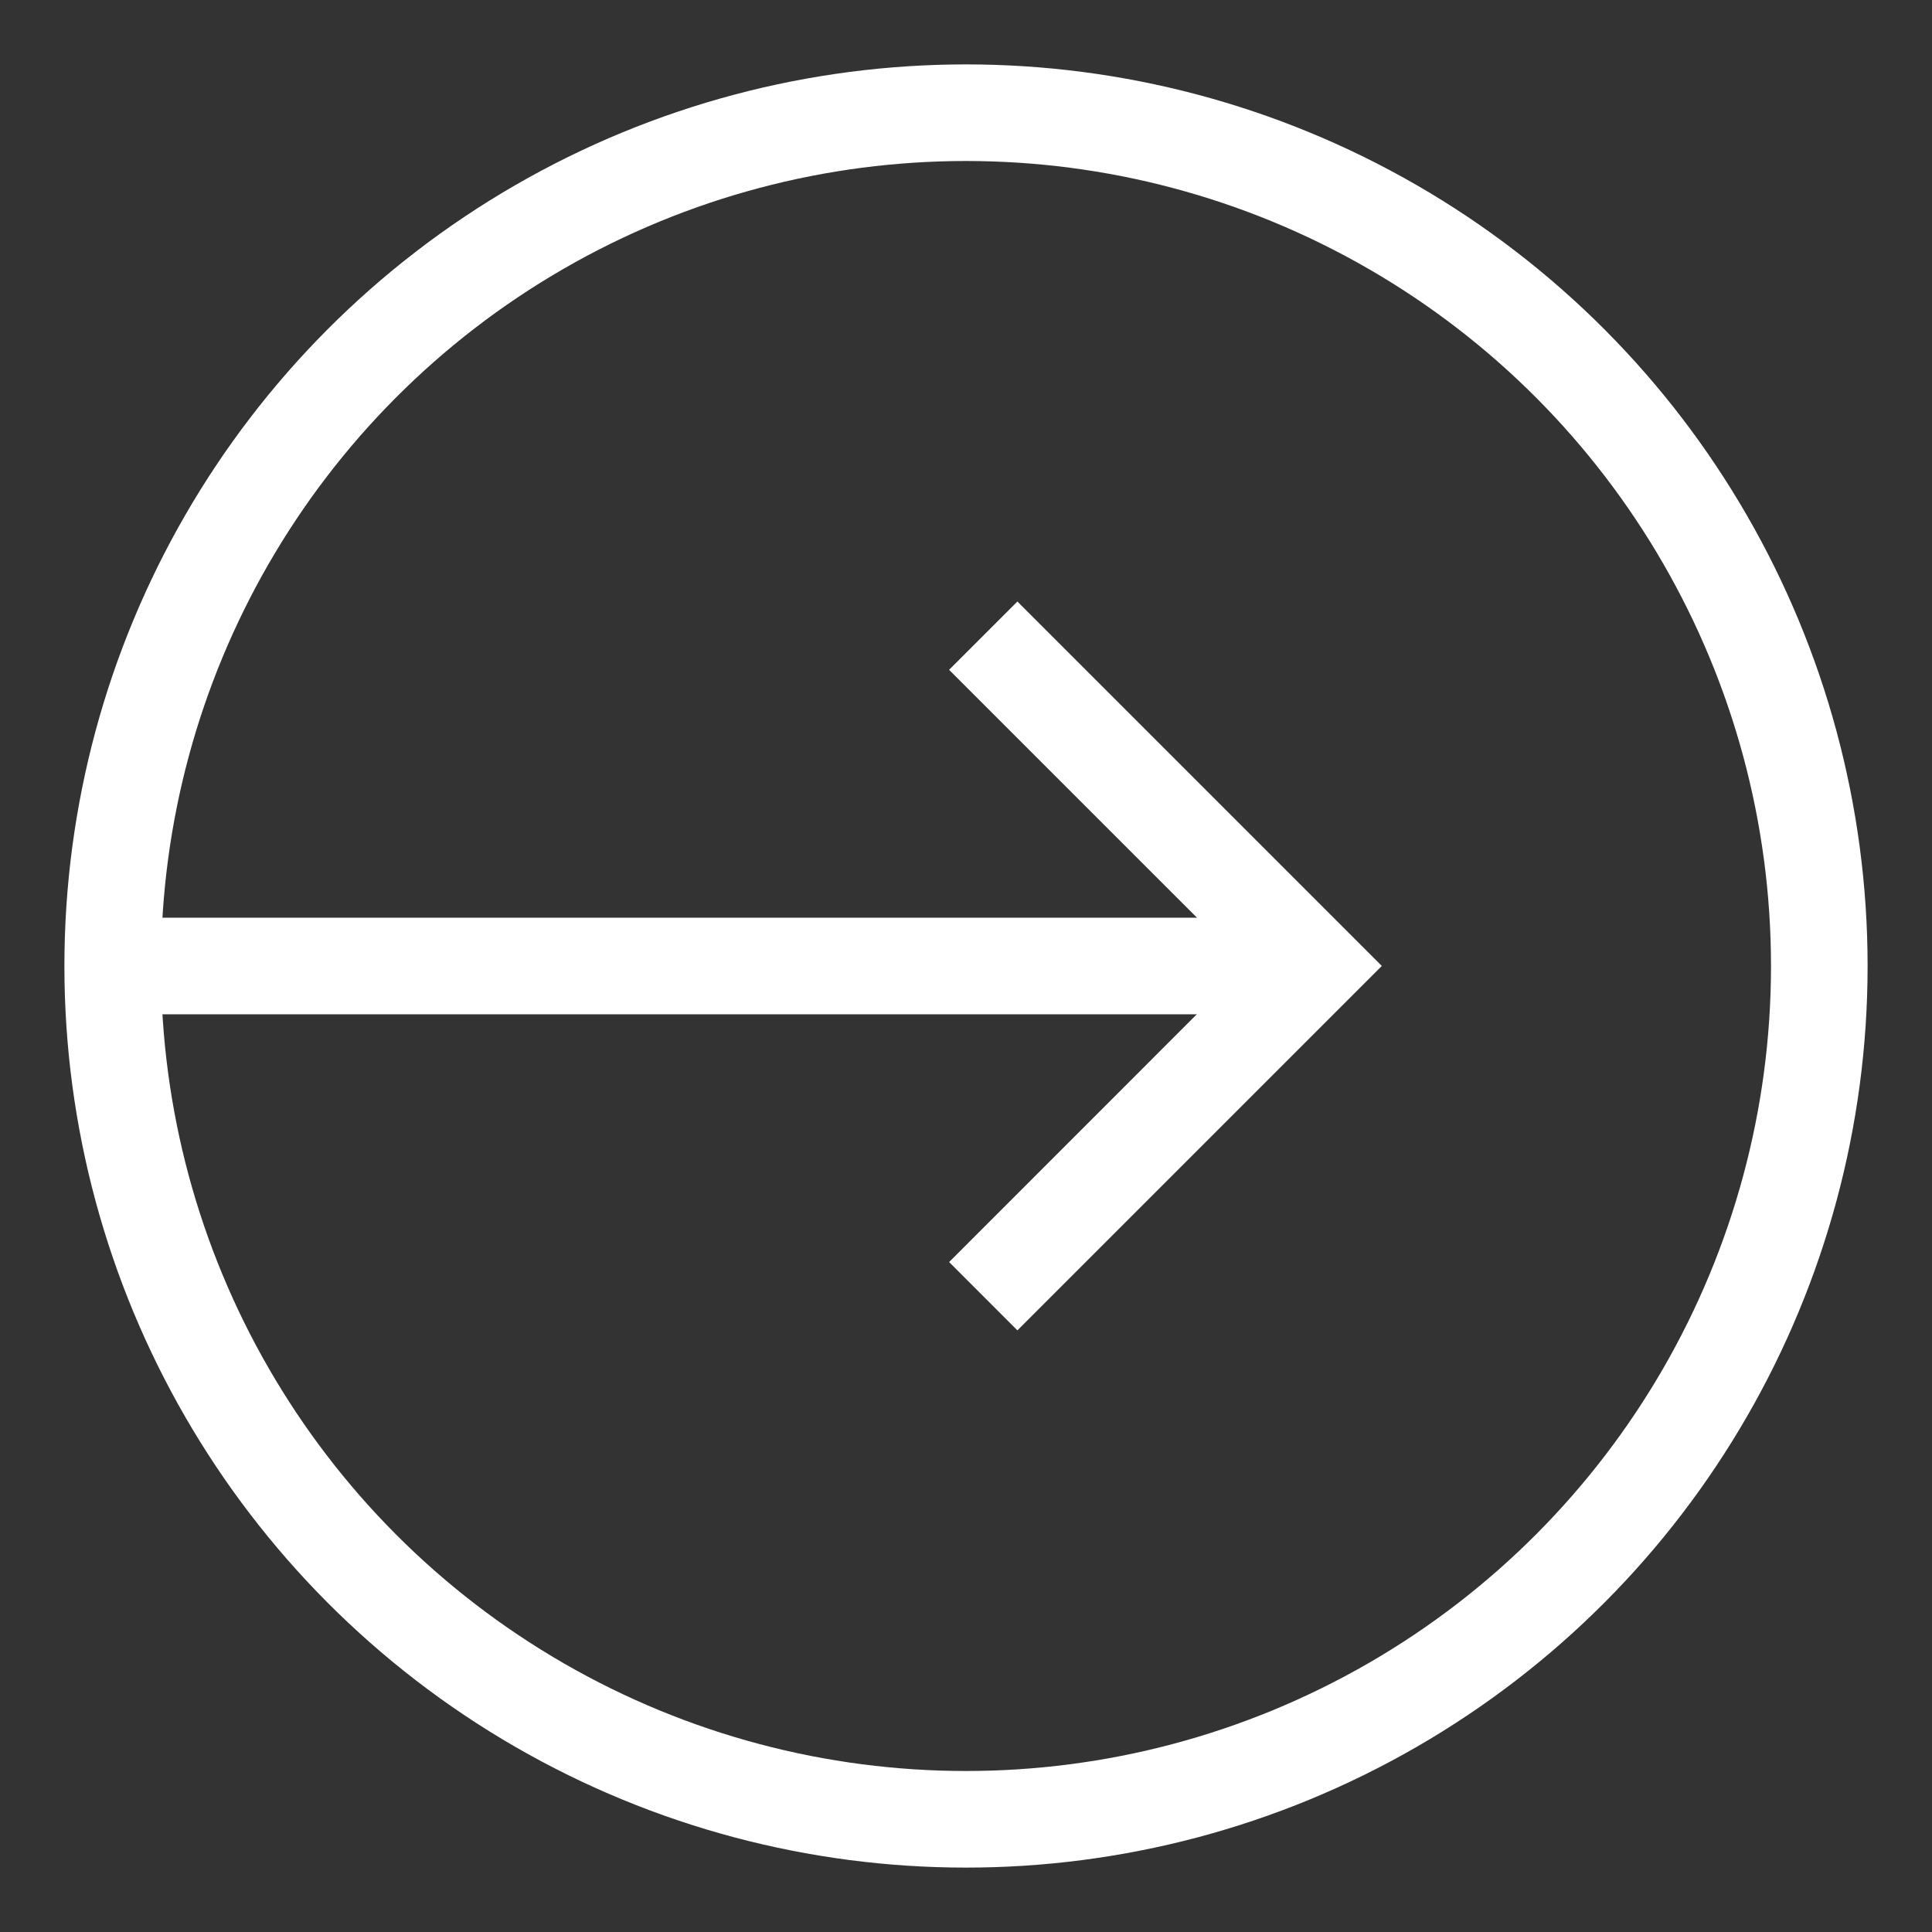 <svg xmlns="http://www.w3.org/2000/svg" width="30" height="30" viewBox="0 0 30 30">
    <rect x="0" y="0" width="30" height="30" fill="#333333" stroke="none"/>
    <g fill="none" fill-rule="evenodd">
        <g>
            <circle cx="15" cy="15" r="13.25" stroke="#FFF" stroke-width="1.5"/>
            <path fill="#FFF" d="M2 14.25H20V15.75H2z"/>
            <path fill="#FFF" d="M15.798 9.34l5.657 5.657-.003.001.003.003-5.657 5.657-1.06-1.061 4.597-4.599-4.598-4.597 1.061-1.061z"/>
        </g>
    </g>
</svg>
